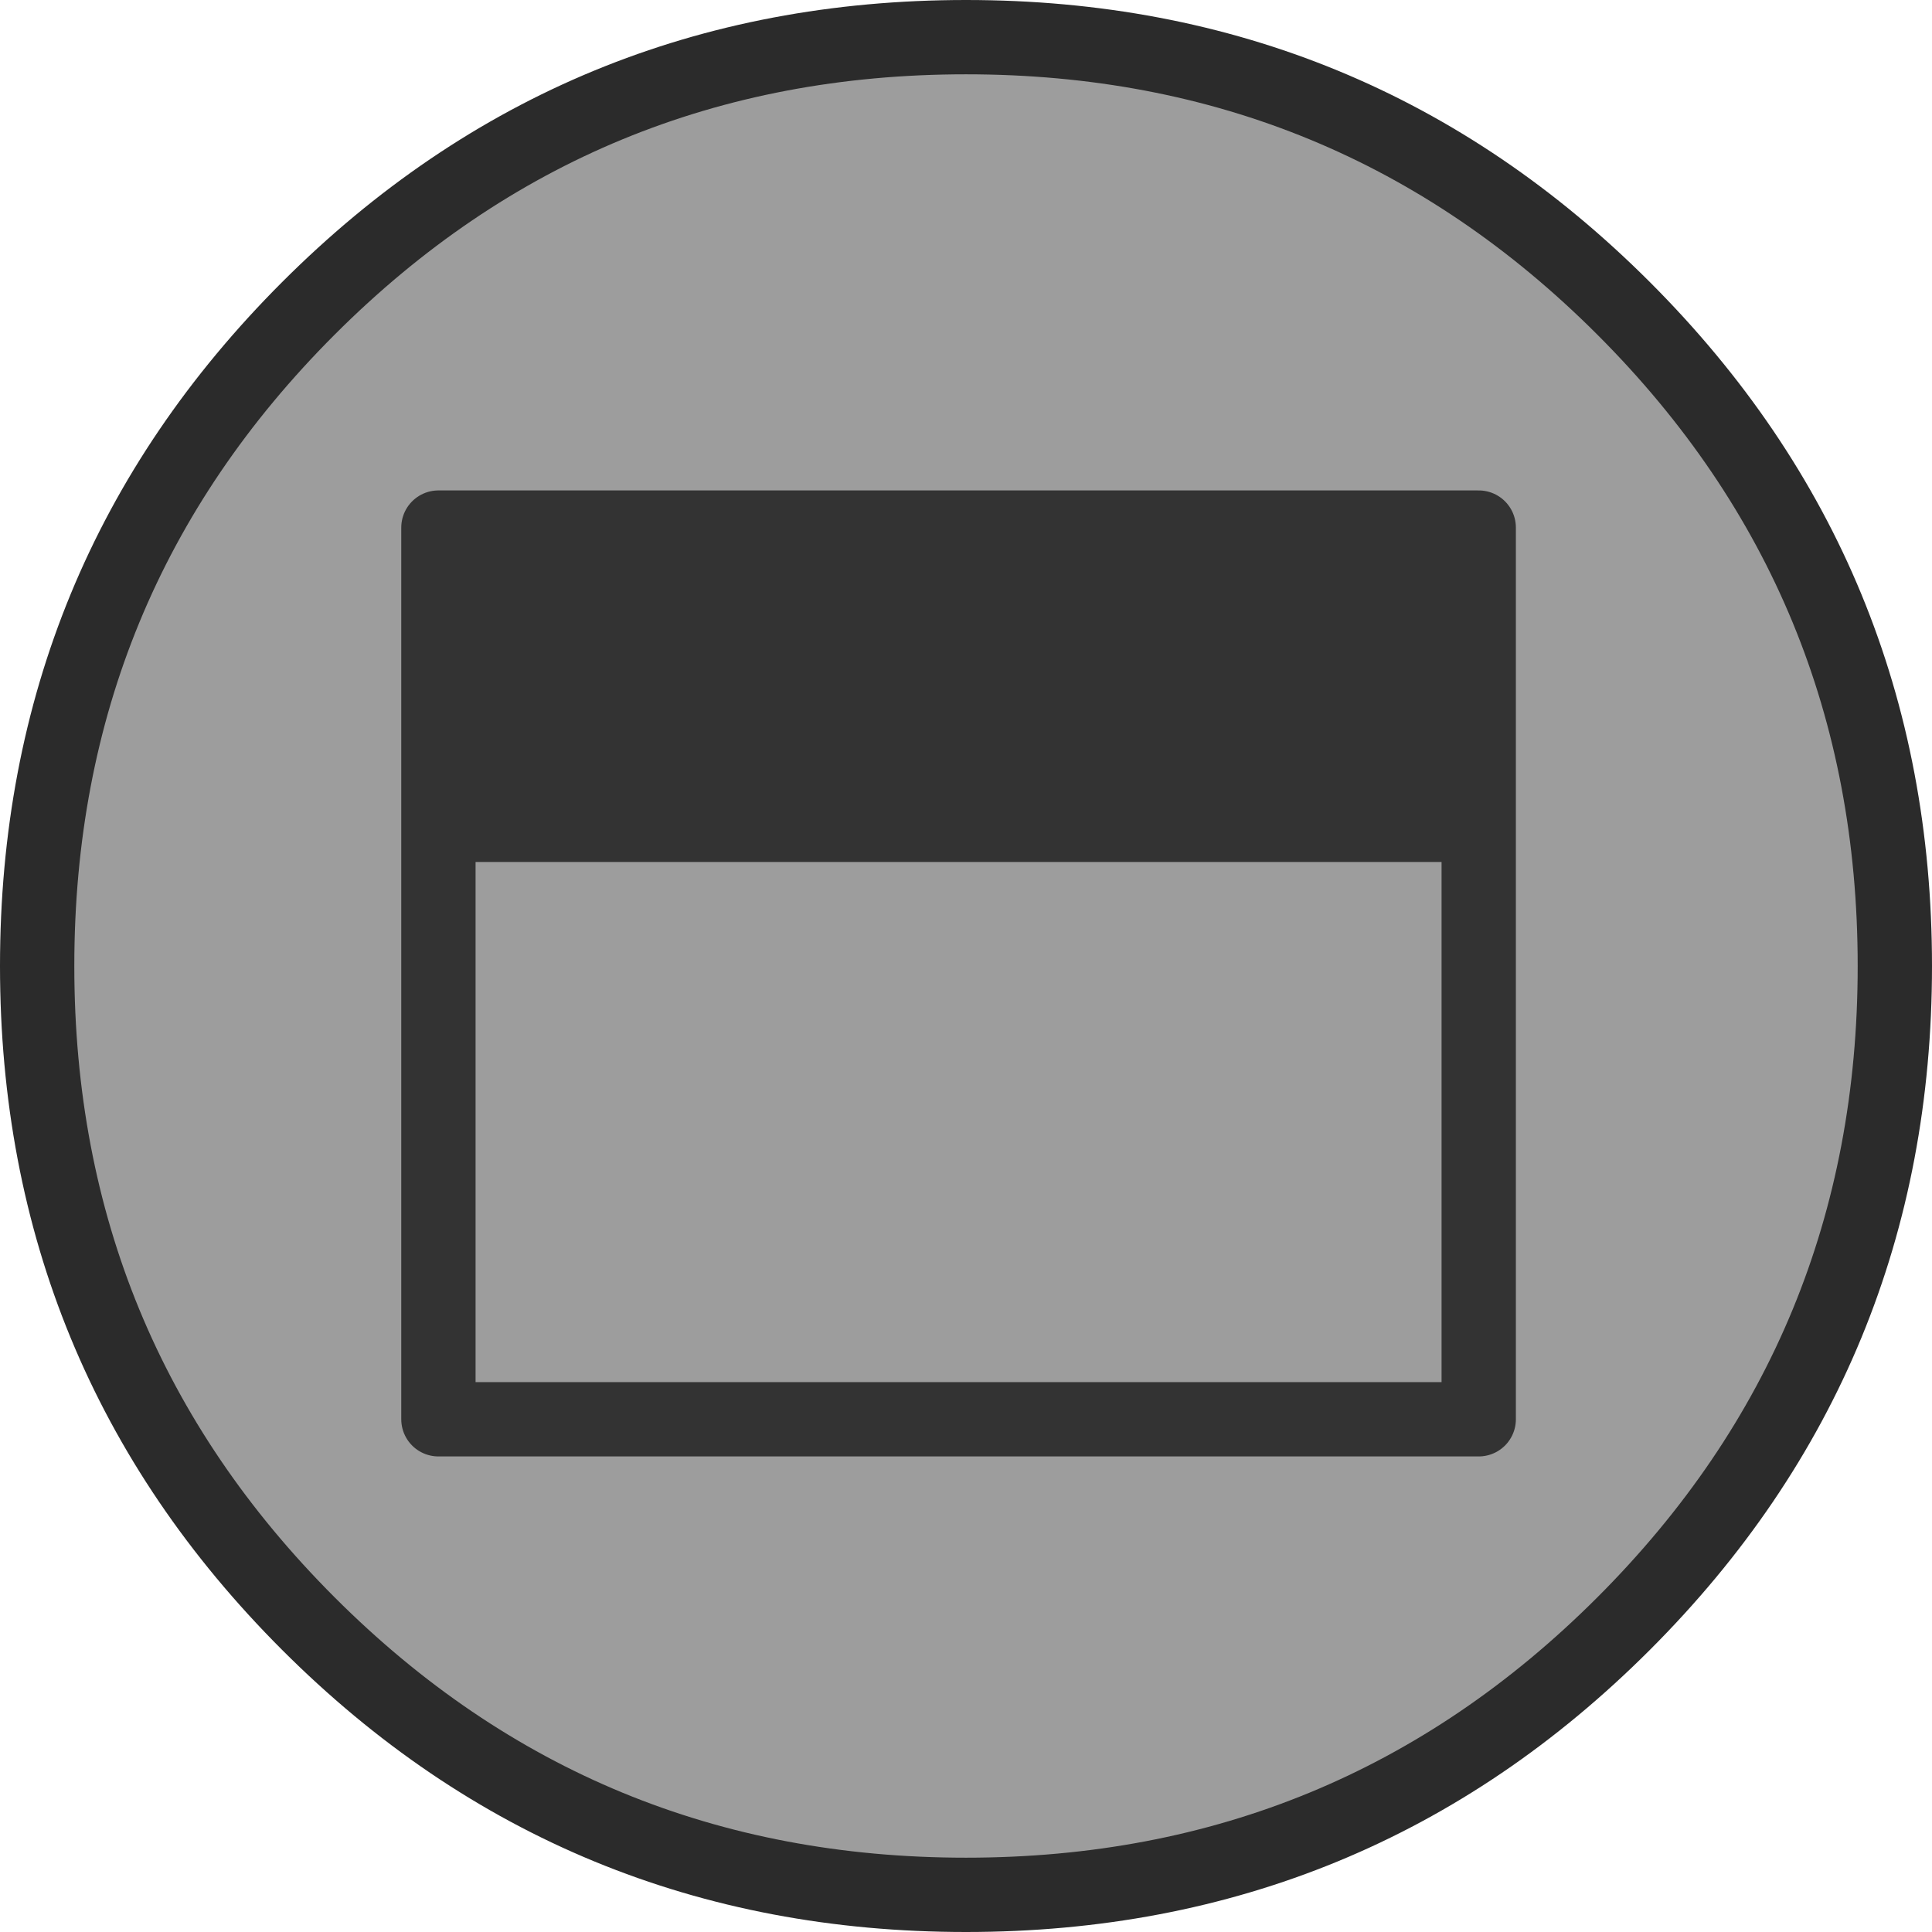 <?xml version="1.0" encoding="UTF-8" standalone="no"?>
<svg xmlns:xlink="http://www.w3.org/1999/xlink" height="26.0px" width="26.0px" xmlns="http://www.w3.org/2000/svg">
  <g transform="matrix(1.0, 0.0, 0.0, 1.0, 0.5, 0.5)">
    <path d="M12.5 25.0 Q7.3 25.0 3.65 21.35 0.0 17.7 0.0 12.5 0.0 7.3 3.65 3.65 7.3 0.0 12.5 0.0 17.7 0.0 21.35 3.65 25.0 7.3 25.0 12.5 25.0 17.7 21.35 21.35 17.7 25.0 12.5 25.0" fill="#9d9d9d" fill-rule="evenodd" stroke="none"/>
    <path d="M12.5 25.0 Q7.3 25.0 3.65 21.35 0.0 17.7 0.0 12.5 0.0 7.3 3.65 3.65 7.3 0.0 12.5 0.0 17.7 0.0 21.35 3.65 25.0 7.3 25.0 12.5 25.0 17.7 21.35 21.35 17.7 25.0 12.5 25.0 Z" fill="none" stroke="#2b2b2b" stroke-linecap="round" stroke-linejoin="round" stroke-width="1.0"/>
    <path d="M19.4 10.6 L5.4 10.6 5.4 6.6 19.4 6.6 19.4 10.6" fill="#333333" fill-rule="evenodd" stroke="none"/>
    <path d="M19.4 10.6 L5.4 10.6 5.4 18.6 19.4 18.6 19.4 10.6 19.4 6.6 5.4 6.6 5.4 10.6" fill="none" stroke="#333333" stroke-linecap="round" stroke-linejoin="round" stroke-width="1.0"/>
  </g>
</svg>
